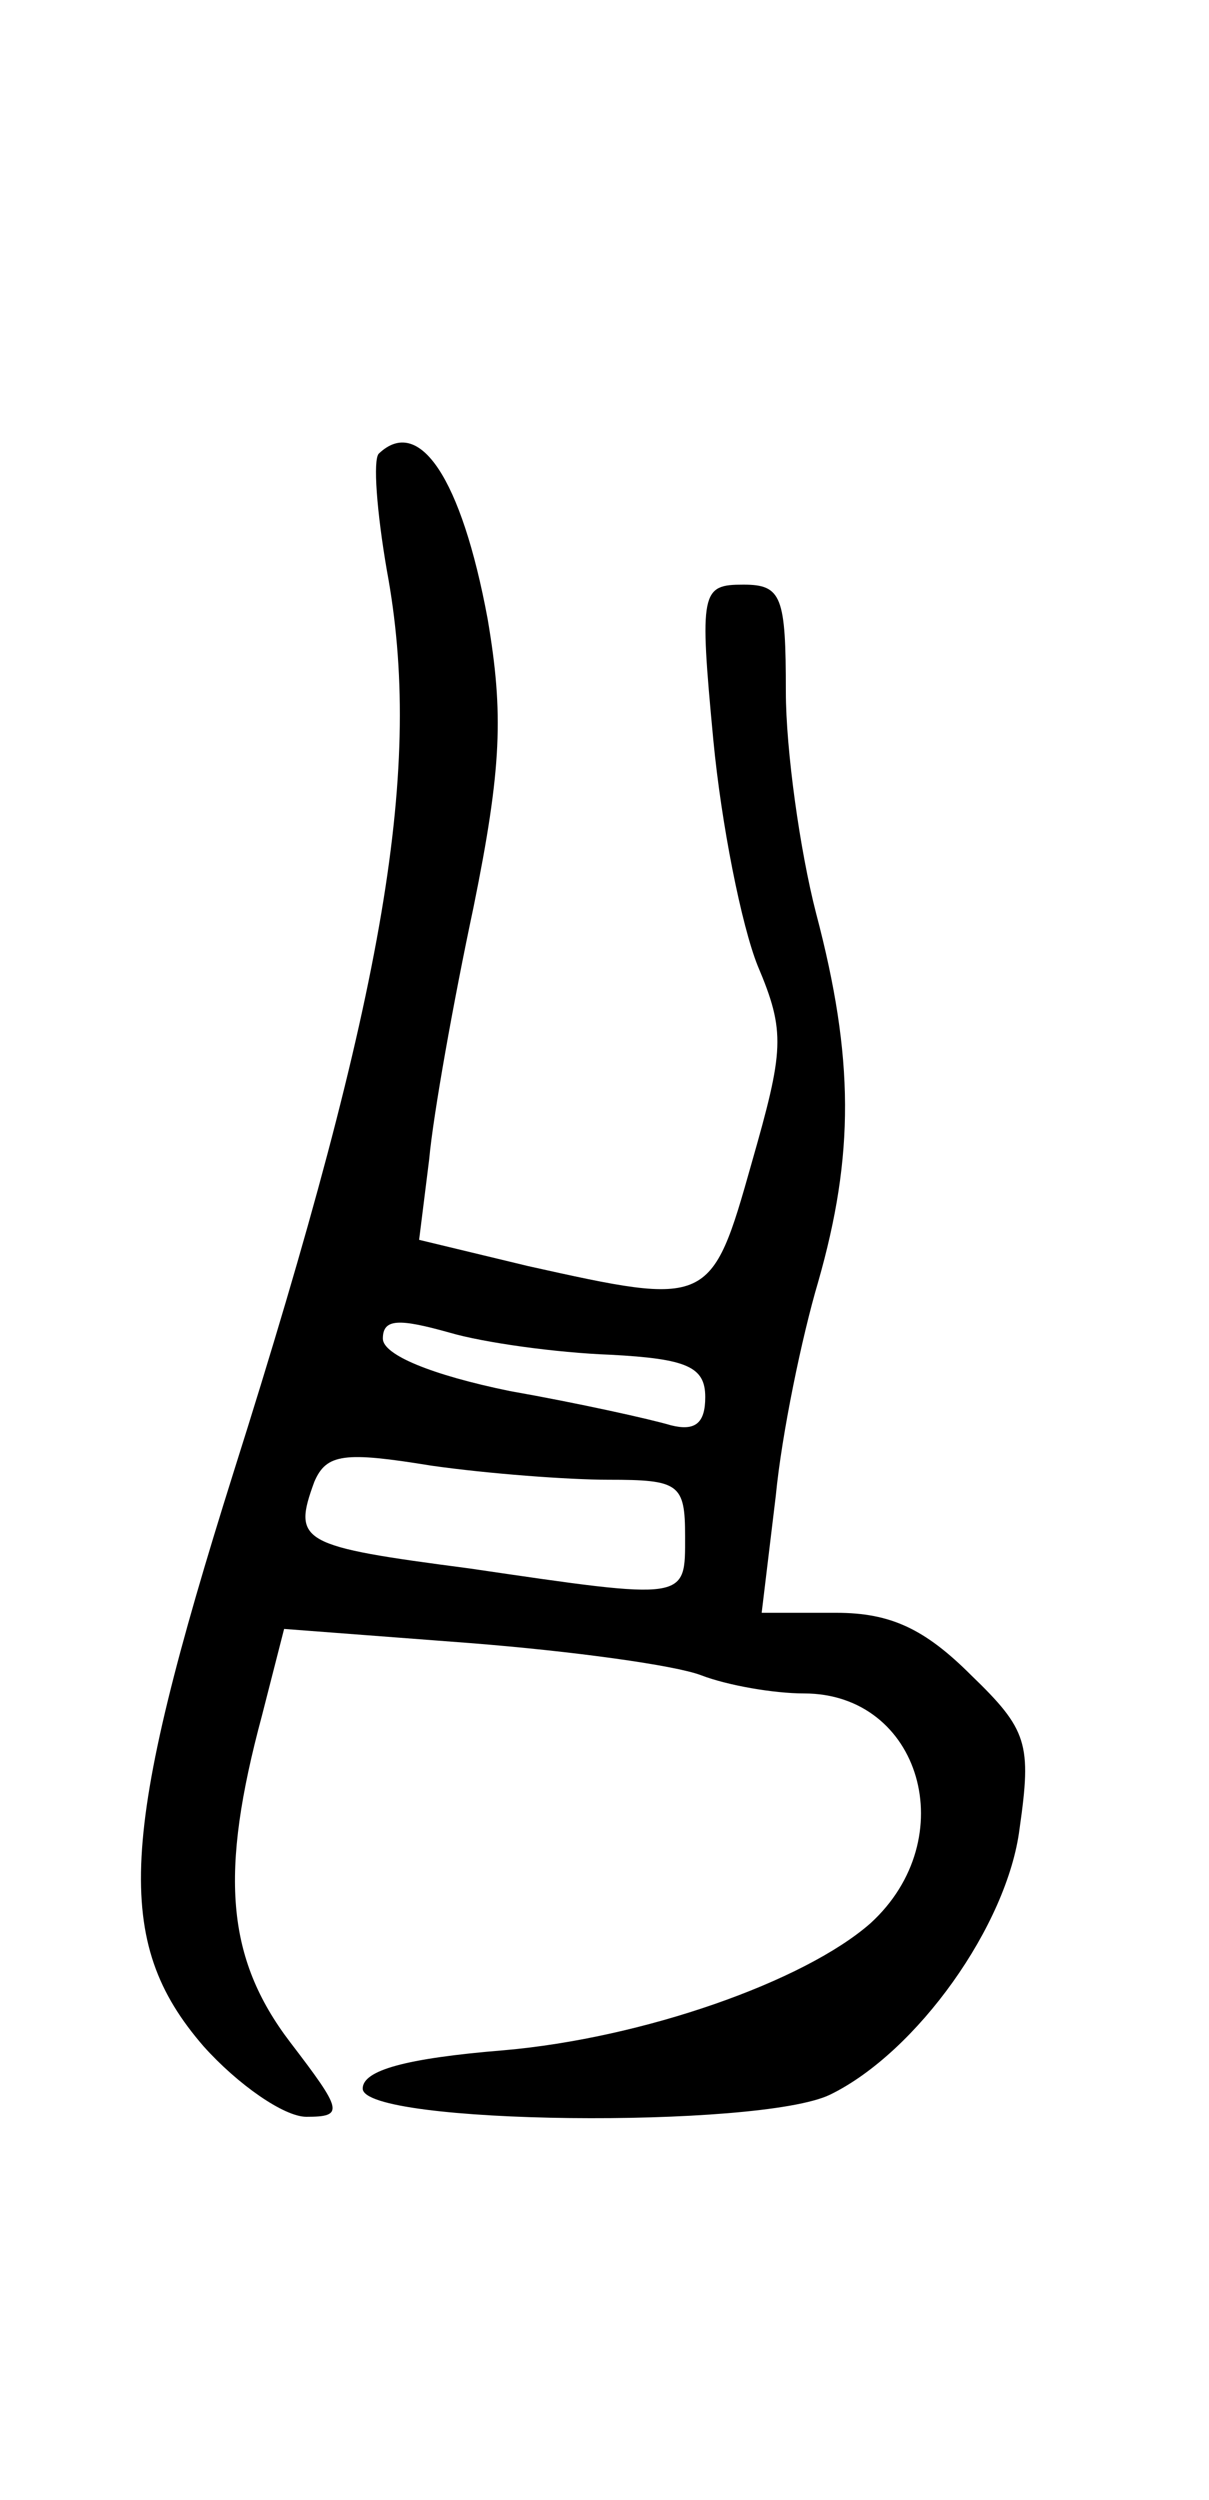 <?xml version="1.0" standalone="no"?>
<!DOCTYPE svg PUBLIC "-//W3C//DTD SVG 20010904//EN"
 "http://www.w3.org/TR/2001/REC-SVG-20010904/DTD/svg10.dtd">
<svg version="1.0" xmlns="http://www.w3.org/2000/svg"
 width="60pt" height="124pt" viewBox="0 0 60 124"
 preserveAspectRatio="xMidYMid meet">
<g transform="translate(0,124) scale(0.1,-0.1)"
fill="#000000" stroke="none">
<path d="M188 1015 c-3 -3 -1 -29 4 -58 18 -97 0 -207 -76 -447 -57 -181 -60
-233 -15 -285 17 -19 40 -35 51 -35 19 0 18 3 -8 37 -32 42 -35 84 -14 162
l11 43 92 -7 c51 -4 102 -11 115 -16 13 -5 36 -9 51 -9 58 0 79 -72 33 -114
-33 -29 -113 -57 -182 -63 -49 -4 -70 -10 -70 -19 0 -18 197 -20 232 -3 43 21
88 84 94 132 6 42 4 49 -24 76 -23 23 -40 31 -67 31 l-37 0 7 58 c3 31 13 79
21 106 18 63 18 111 -1 183 -8 31 -15 81 -15 110 0 47 -2 53 -21 53 -21 0 -22
-3 -15 -77 4 -42 14 -92 22 -112 14 -33 13 -42 -3 -98 -20 -71 -21 -71 -111
-51 l-54 13 5 40 c2 22 12 78 22 125 14 69 15 96 7 143 -13 70 -34 101 -54 82z
m115 -447 c38 -2 47 -6 47 -21 0 -13 -5 -17 -17 -14 -10 3 -46 11 -80 17 -39
8 -63 18 -63 26 0 10 8 10 33 3 17 -5 53 -10 80 -11z m-1 -62 c35 0 38 -2 38
-28 0 -32 2 -32 -107 -16 -84 11 -88 13 -77 43 6 14 15 15 58 8 28 -4 68 -7
88 -7z"/>
</g>
</svg>

